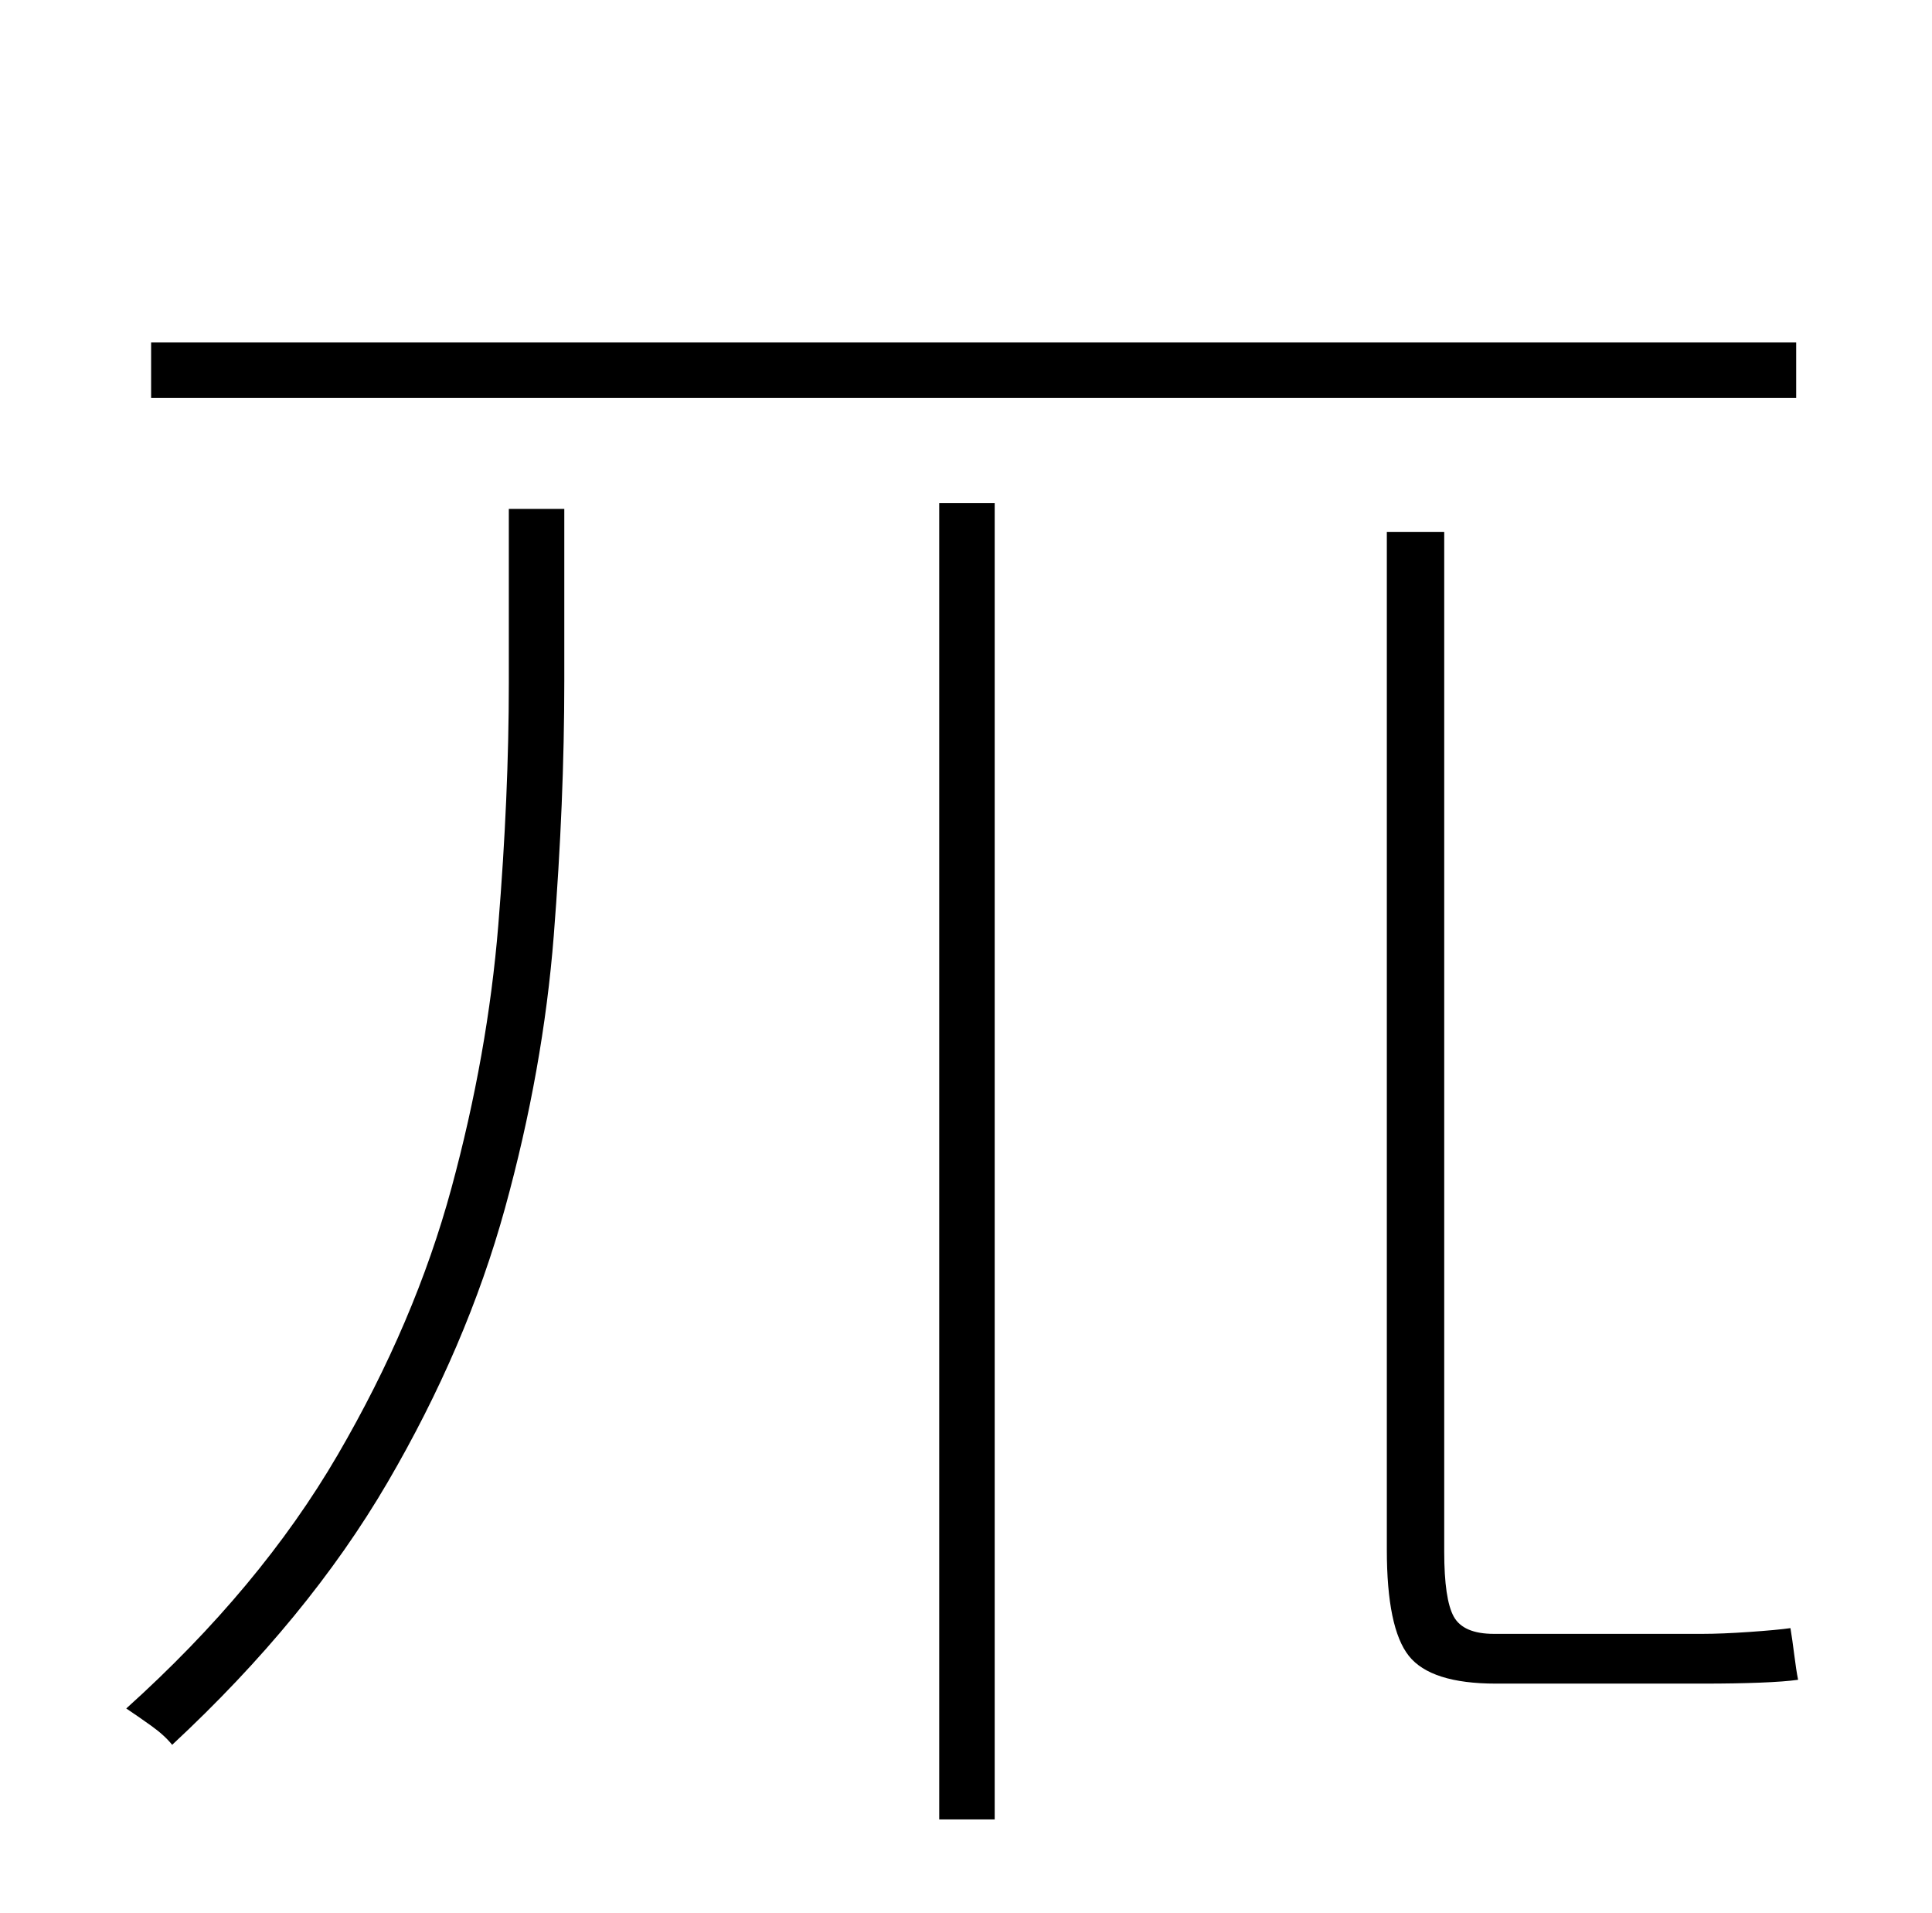 <?xml version="1.0" standalone="no"?>
<!DOCTYPE svg PUBLIC "-//W3C//DTD SVG 1.1//EN" "http://www.w3.org/Graphics/SVG/1.1/DTD/svg11.dtd" >
<svg xmlns="http://www.w3.org/2000/svg" xmlns:xlink="http://www.w3.org/1999/xlink" version="1.1" viewBox="-10 0 1010 1000">
   <path fill="currentColor"
d="M715 278h30v533q0 25 5 34t21 9h109q10 0 24.5 -1t21.5 -2q1 6 2 14t2 13q-7 1 -20 1.5t-29 0.5h-109q-34 0 -45.5 -14.5t-11.5 -55.5v-532zM256 266h29v90q0 63 -5.5 133t-25.5 142.5t-61.5 143.5t-112.5 137q-4 -5 -11 -10t-13 -9q70 -63 110.5 -132.5t59.5 -139.5
t24.5 -137.5t5.5 -126.5v-91zM481 263h29v688h-29v-688zM69 179h860v29h-860v-29z" />
</svg>
